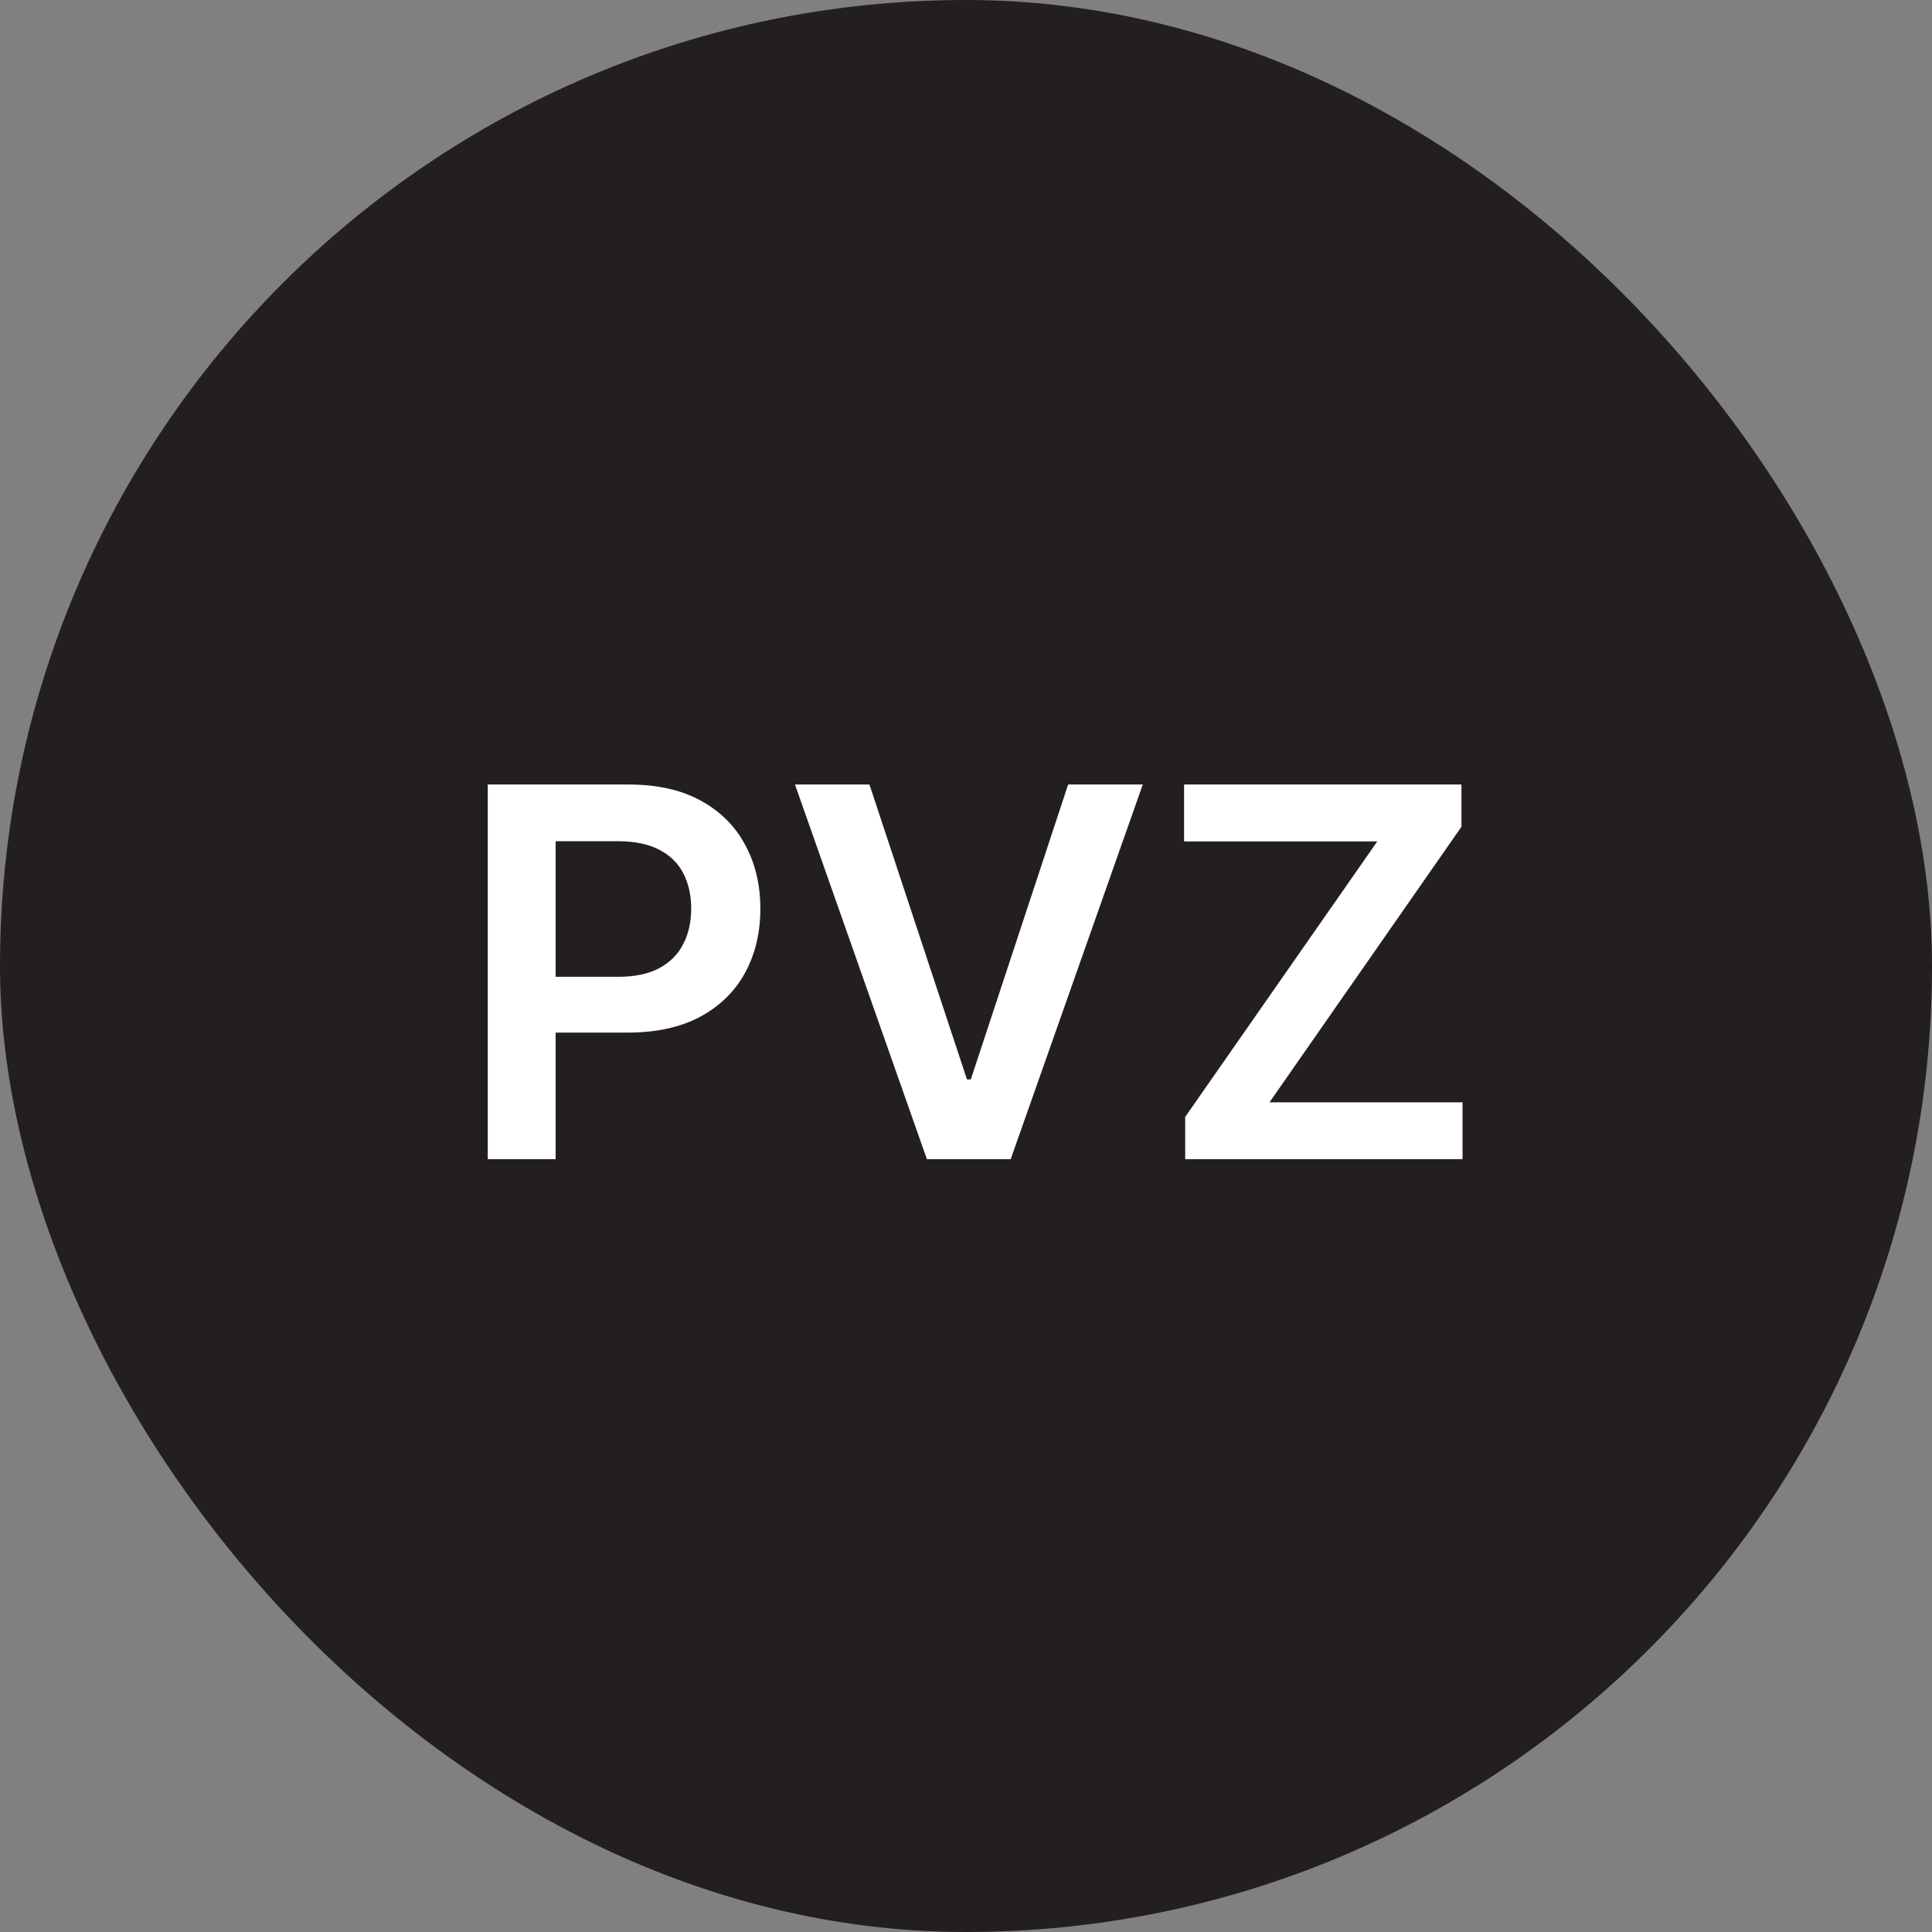 <svg width="150" height="150" viewBox="0 0 150 150" fill="none" xmlns="http://www.w3.org/2000/svg">
<rect x="0" y="0" width="150" height="150" fill="#808080" stroke="none"/>
<rect width="150" height="150" rx="75" fill="#231F20"/>
<path d="M37.869 90V60.909H48.778C51.013 60.909 52.888 61.326 54.403 62.159C55.928 62.992 57.079 64.138 57.855 65.597C58.641 67.046 59.034 68.693 59.034 70.54C59.034 72.405 58.641 74.062 57.855 75.511C57.069 76.96 55.909 78.101 54.375 78.935C52.841 79.758 50.952 80.171 48.707 80.171H41.477V75.838H47.997C49.304 75.838 50.374 75.611 51.207 75.156C52.041 74.702 52.656 74.077 53.054 73.281C53.461 72.486 53.665 71.572 53.665 70.54C53.665 69.508 53.461 68.599 53.054 67.812C52.656 67.026 52.036 66.416 51.193 65.98C50.36 65.535 49.285 65.312 47.969 65.312H43.139V90H37.869ZM67.504 60.909L75.075 83.807H75.373L82.93 60.909H88.725L78.469 90H71.964L61.722 60.909H67.504ZM92.017 90V86.719L106.932 65.327H91.932V60.909H113.466V64.19L98.565 85.582H113.551V90H92.017Z" fill="white"/>
</svg>
